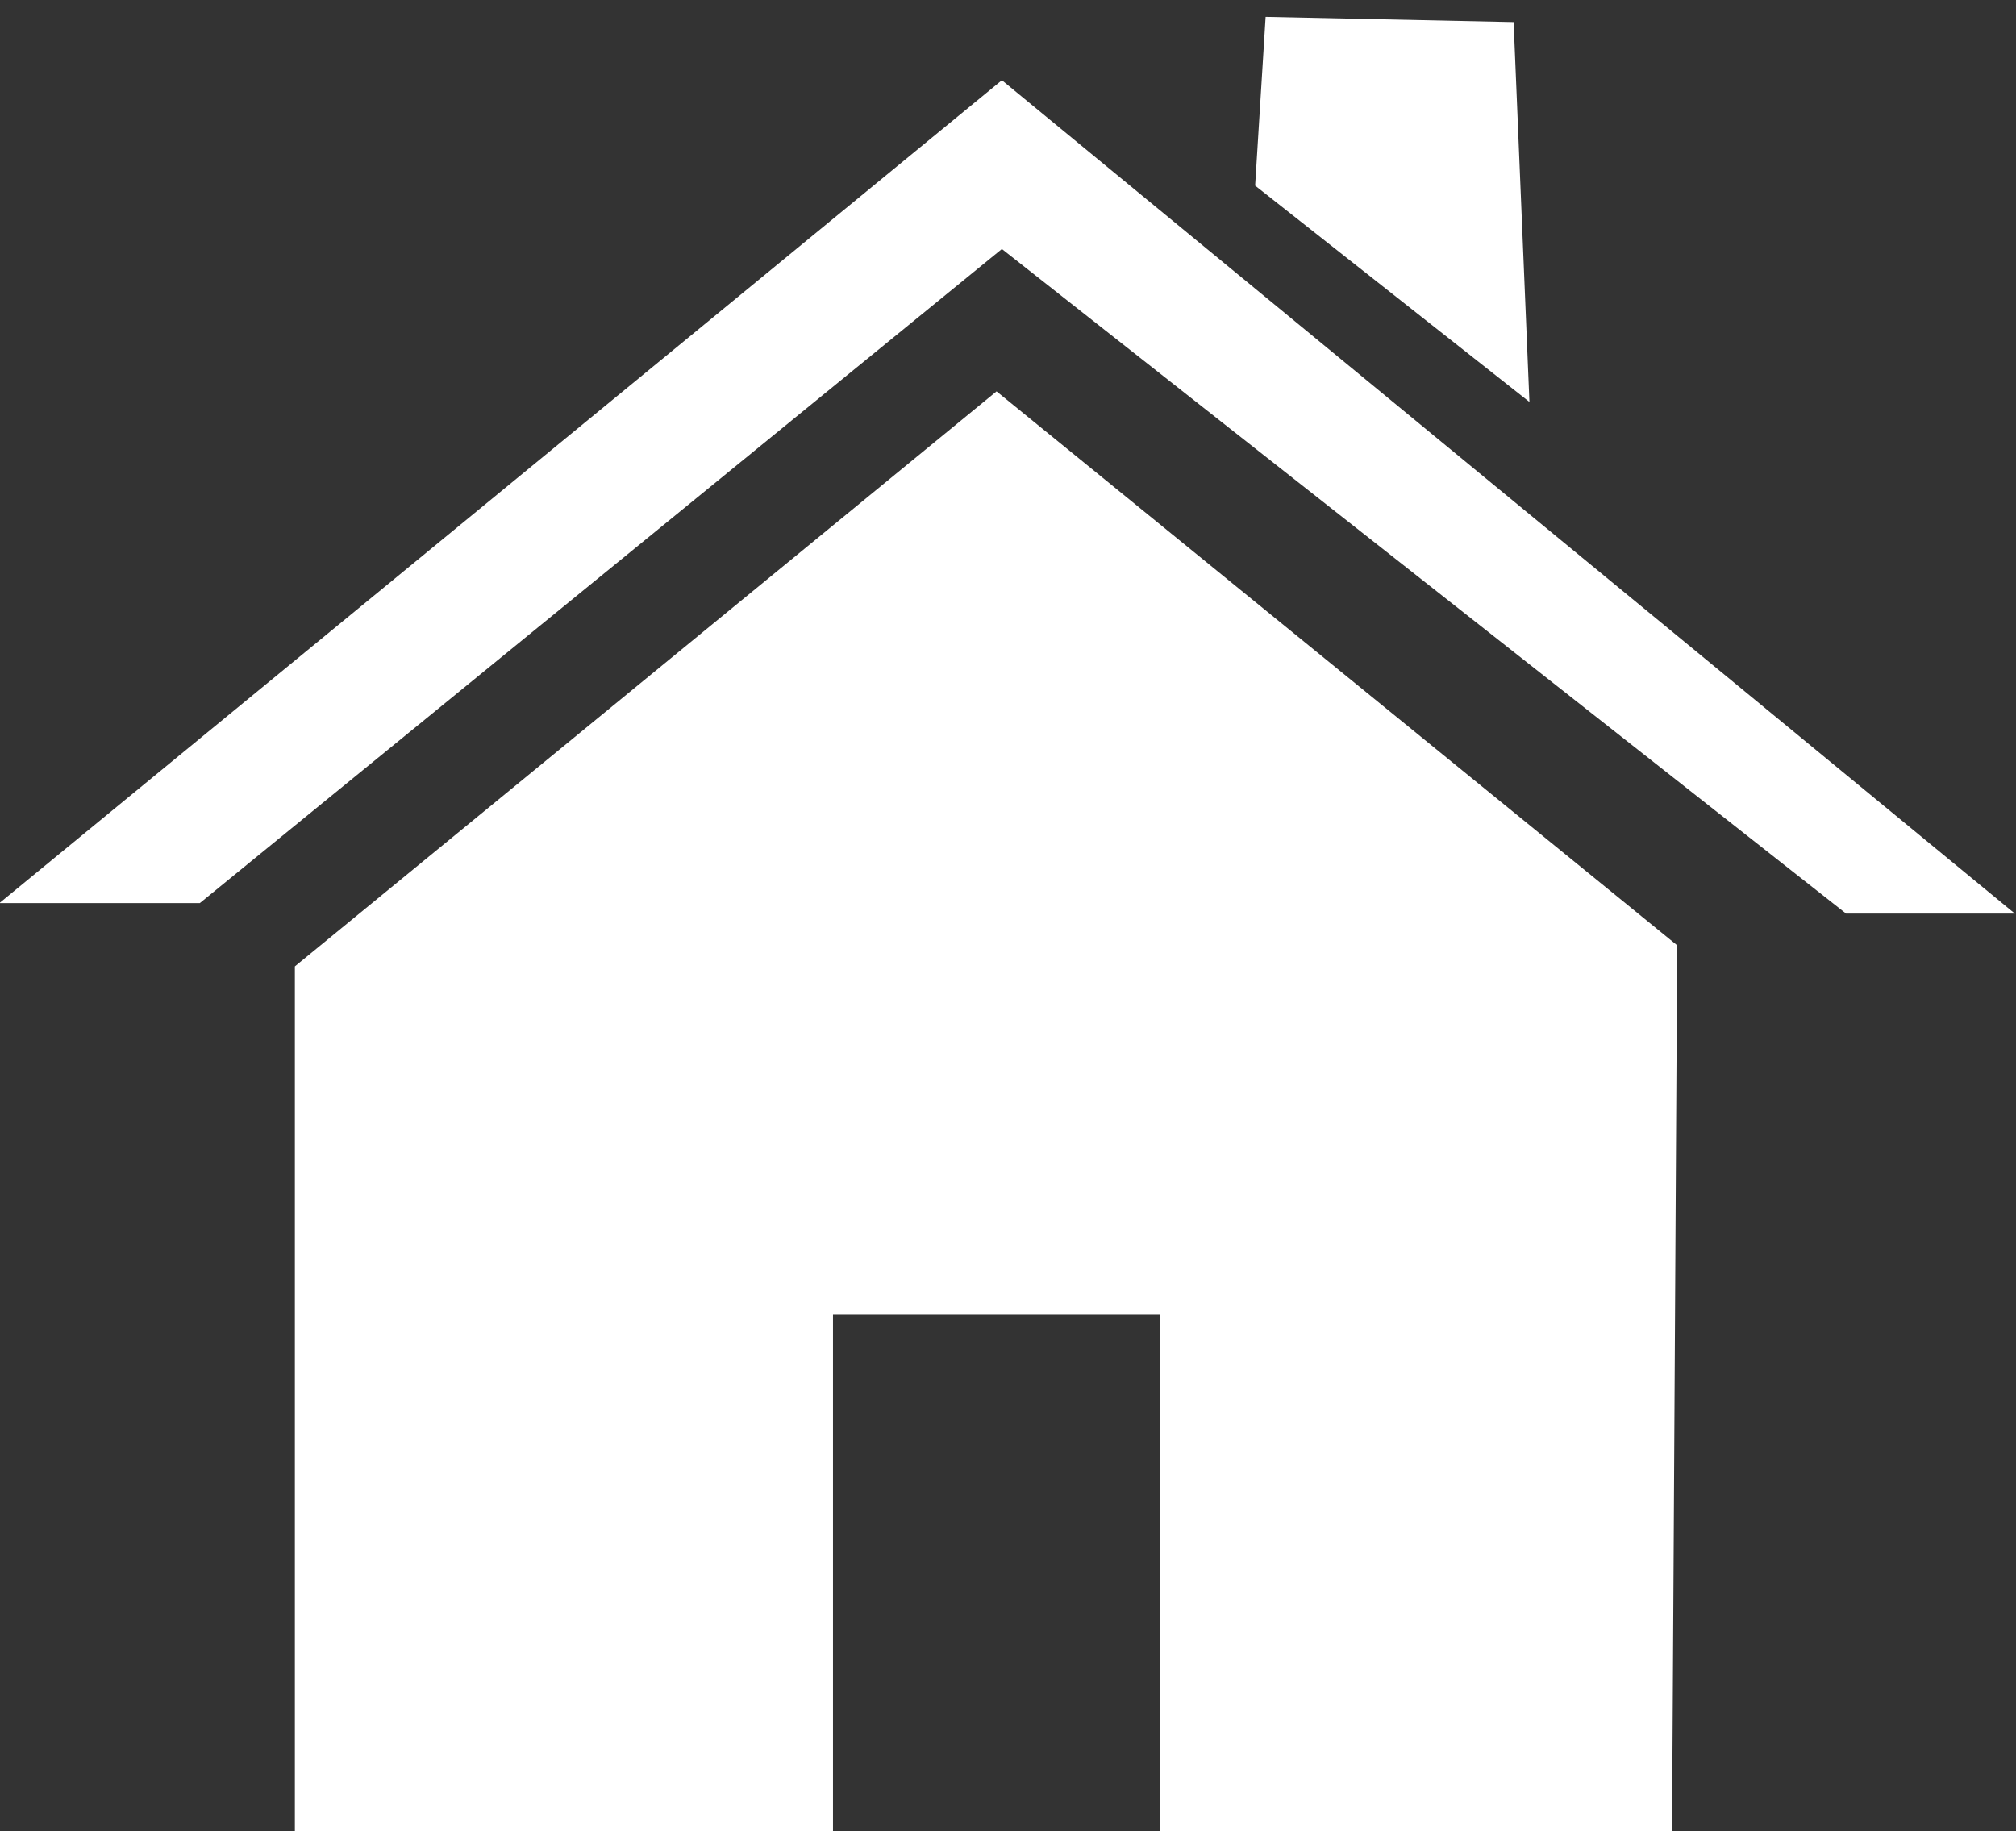 <?xml version="1.0" encoding="UTF-8" standalone="no"?>
<svg
   xmlns:dc="http://purl.org/dc/elements/1.1/"
   xmlns:cc="http://creativecommons.org/ns#"
   xmlns:rdf="http://www.w3.org/1999/02/22-rdf-syntax-ns#"
   xmlns:svg="http://www.w3.org/2000/svg"
   xmlns="http://www.w3.org/2000/svg"
   viewBox="0 0 26.667 24.224"
   height="24.224"
   width="26.667"
   xml:space="preserve"
   id="svg10"
   version="1.1"><rect x="0" y="0" width="26.667" height="24.224" fill="#333333" stroke="none"/><defs
     id="defs14"><clipPath
       id="clipPath106"
       clipPathUnits="userSpaceOnUse"><path
         id="path104"
         d="M 0,773 H 1366 V 0 H 0 Z" /></clipPath><clipPath
       id="clipPath136"
       clipPathUnits="userSpaceOnUse"><path
         id="path134"
         d="M 0,773 H 1366 V 0 H 0 Z" /></clipPath><clipPath
       id="clipPath162"
       clipPathUnits="userSpaceOnUse"><path
         id="path160"
         d="M 0,773 H 1366 V 0 H 0 Z" /></clipPath><clipPath
       id="clipPath212"
       clipPathUnits="userSpaceOnUse"><path
         id="path210"
         d="m 1089.62,243 h 197 V 46 h -197 z" /></clipPath></defs><g
     transform="matrix(1.333,0,0,-1.333,-33.333,896.247)"
     id="g18"><path
       d="m 25,663.39 9.948,8.167 10.052,-8.271 h -1.675 l -8.377,6.596 -7.959,-6.492 z"
       style="fill:#ffffff;fill-opacity:1;fill-rule:nonzero;stroke:none"
       id="path166" /><path
       d="m 27.932,662.762 6.963,5.707 6.754,-5.498 -0.052,-8.953 -5.079,0.053 v 5.235 h -3.246 v -5.183 l -5.34,-0.052 z"
       style="fill:#ffffff;fill-opacity:1;fill-rule:nonzero;stroke:none"
       id="path170" /><path
       d="m 37.565,672.186 2.461,-0.052 0.157,-3.77 -2.722,2.147 z"
       style="fill:#ffffff;fill-opacity:1;fill-rule:nonzero;stroke:none"
       id="path174" /></g></svg>